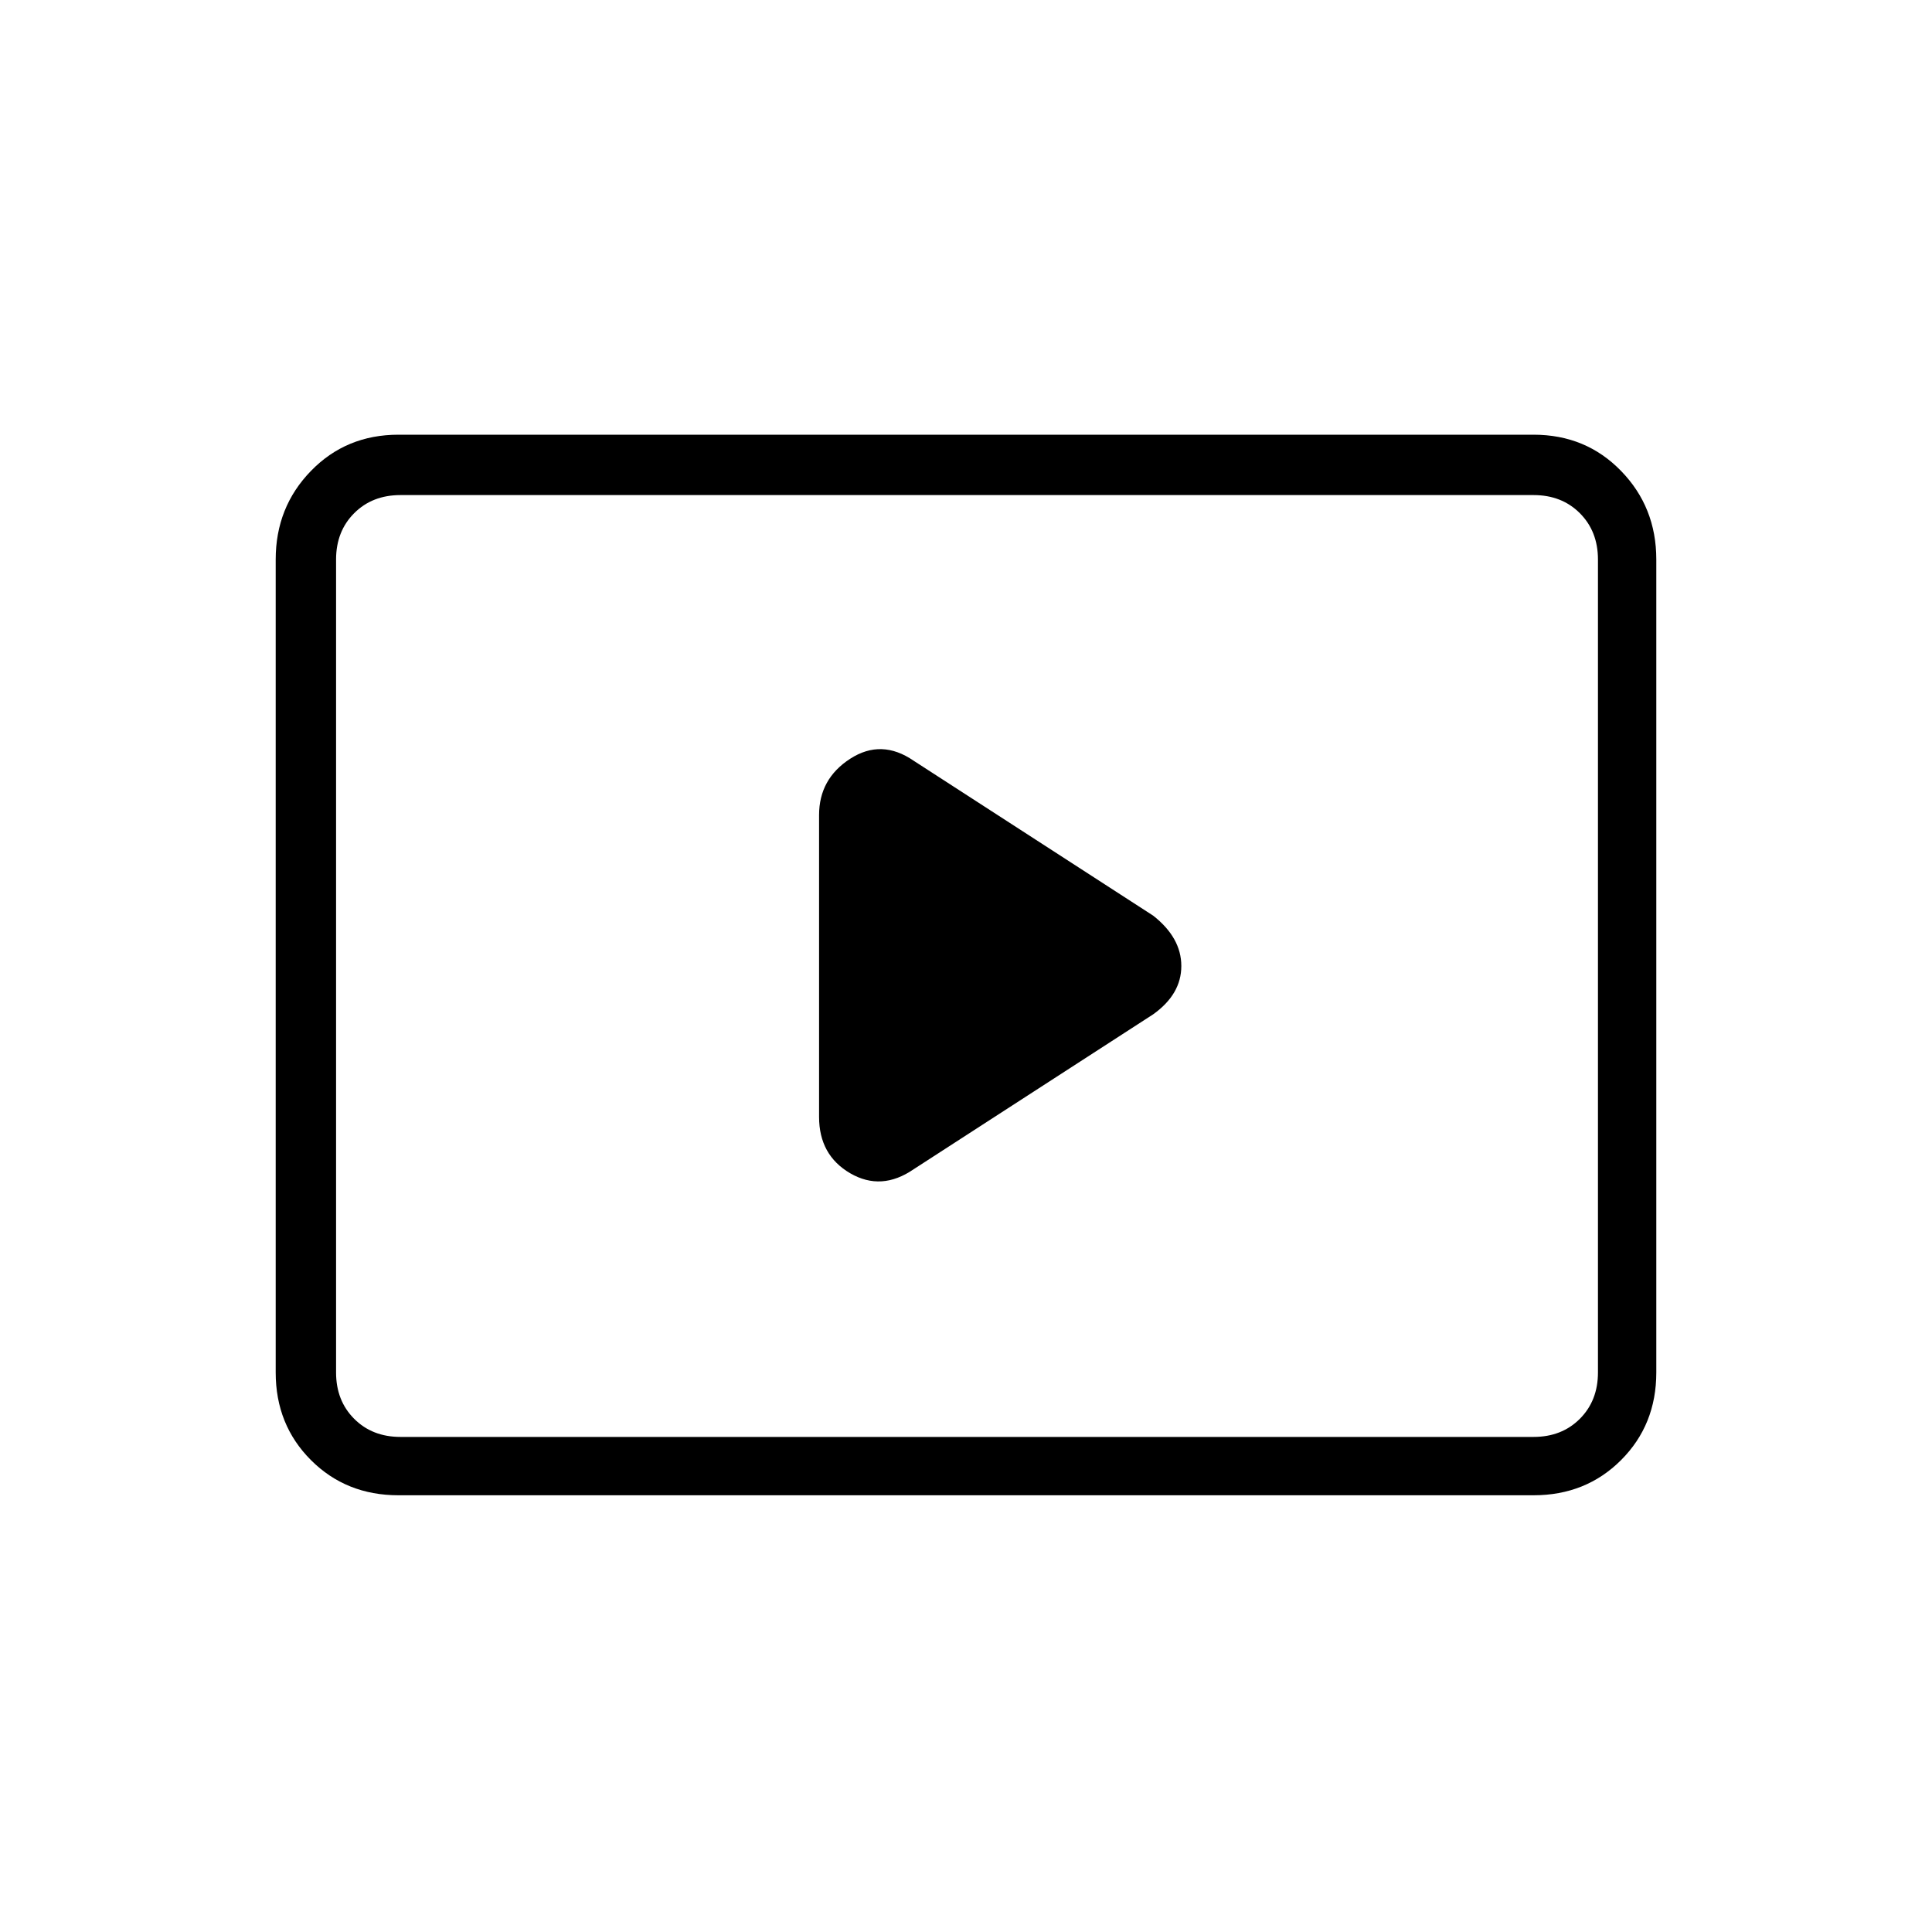 <svg xmlns="http://www.w3.org/2000/svg" height="20" width="20"><path d="m9.458 12.104 2.48-1.604q.291-.208.291-.5 0-.292-.291-.521l-2.48-1.604q-.333-.229-.656-.021-.323.208-.323.584v3.124q0 .396.323.584.323.187.656-.042Zm-5.333 3.375q-.542 0-.906-.364-.365-.365-.365-.907V5.792q0-.542.365-.917.364-.375.906-.375h11.75q.542 0 .906.375.365.375.365.917v8.416q0 .542-.365.907-.364.364-.906.364Zm.021-.604q-.292 0-.479-.187-.188-.188-.188-.48V5.792q0-.292.188-.48.187-.187.479-.187-.292 0-.479.187-.188.188-.188.48v8.416q0 .292.188.48.187.187.479.187Zm0 0h11.729q.292 0 .479-.187.188-.188.188-.48V5.792q0-.292-.188-.48-.187-.187-.479-.187H4.146q-.292 0-.479.187-.188.188-.188.48v8.416q0 .292.188.48.187.187.479.187Z"/></svg>